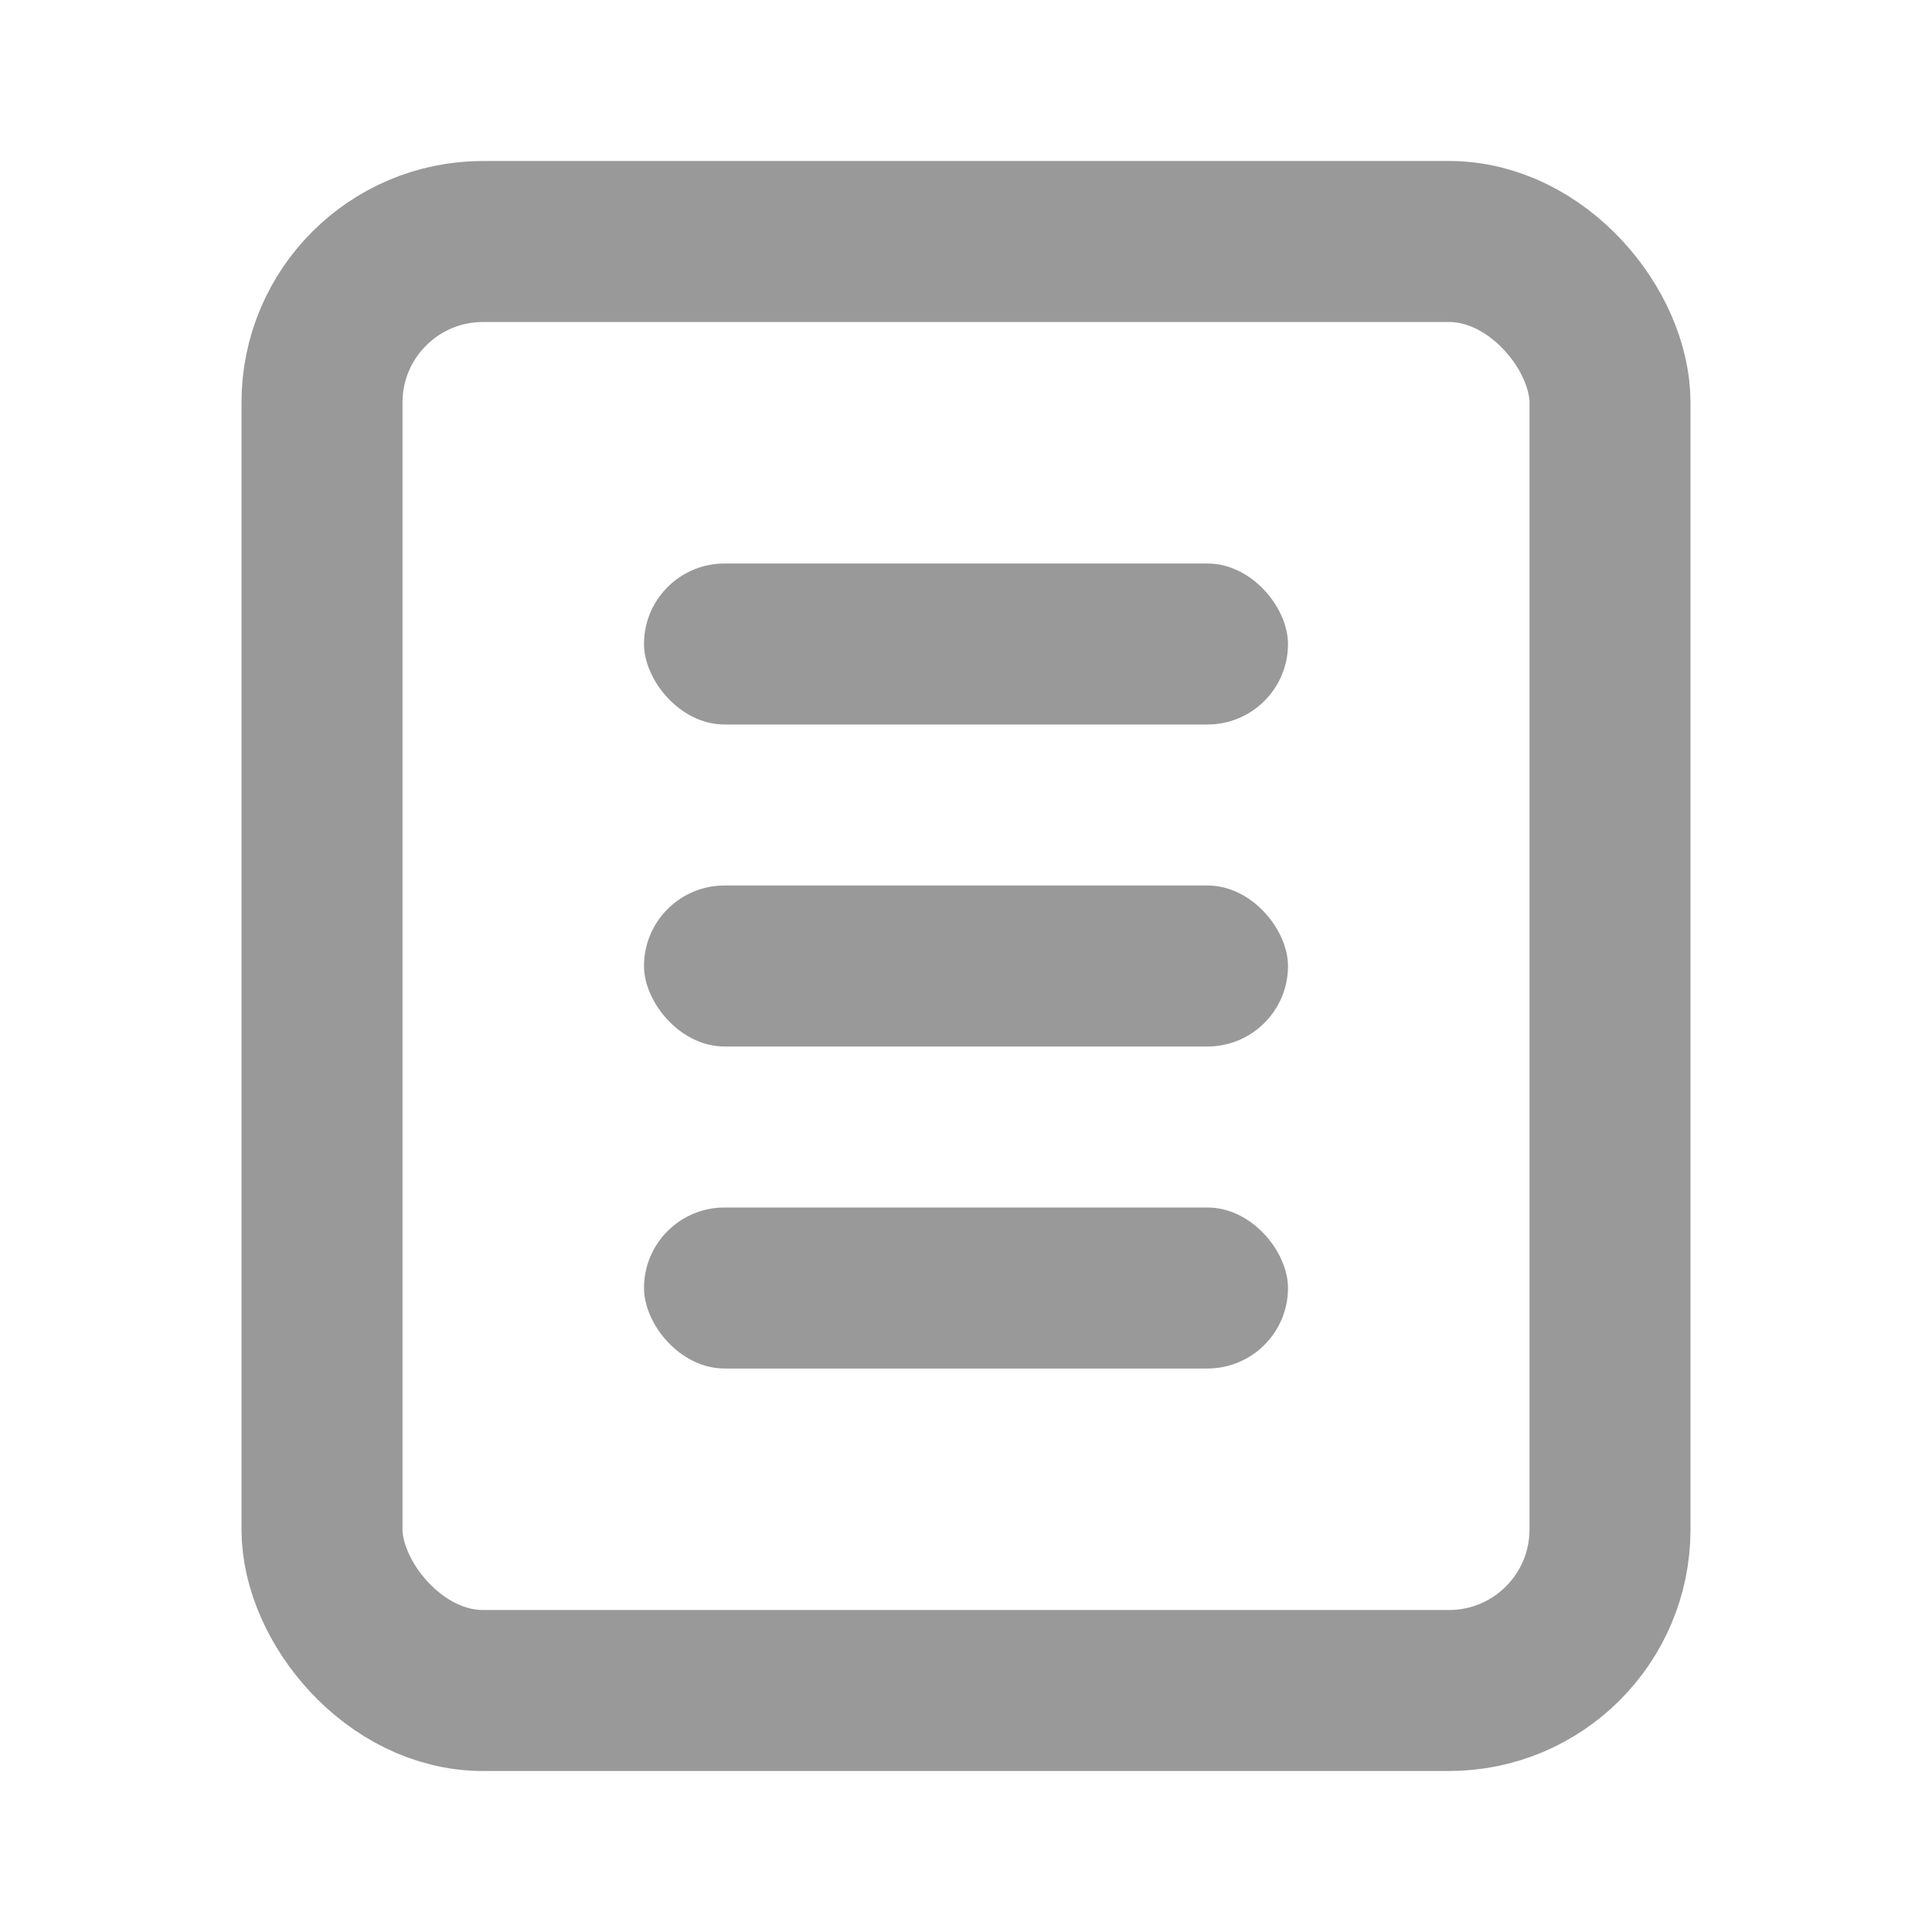 <svg id="Frame_513" data-name="Frame 513" xmlns="http://www.w3.org/2000/svg" width="24" height="24" viewBox="0 0 24 24">
  <rect id="사각형_895" data-name="사각형 895" width="24" height="24" fill="none"/>
  <g id="Frame_513-2" data-name="Frame 513">
    <rect id="사각형_911" data-name="사각형 911" width="16" height="18" rx="2" transform="translate(4 3)" fill="none" stroke="#999" stroke-width="2"/>
    <rect id="사각형_912" data-name="사각형 912" width="8" height="2" rx="1" transform="translate(8 7)" fill="#999"/>
    <rect id="사각형_913" data-name="사각형 913" width="8" height="2" rx="1" transform="translate(8 11)" fill="#999"/>
    <rect id="사각형_914" data-name="사각형 914" width="8" height="2" rx="1" transform="translate(8 15)" fill="#999"/>
  </g>
</svg>
